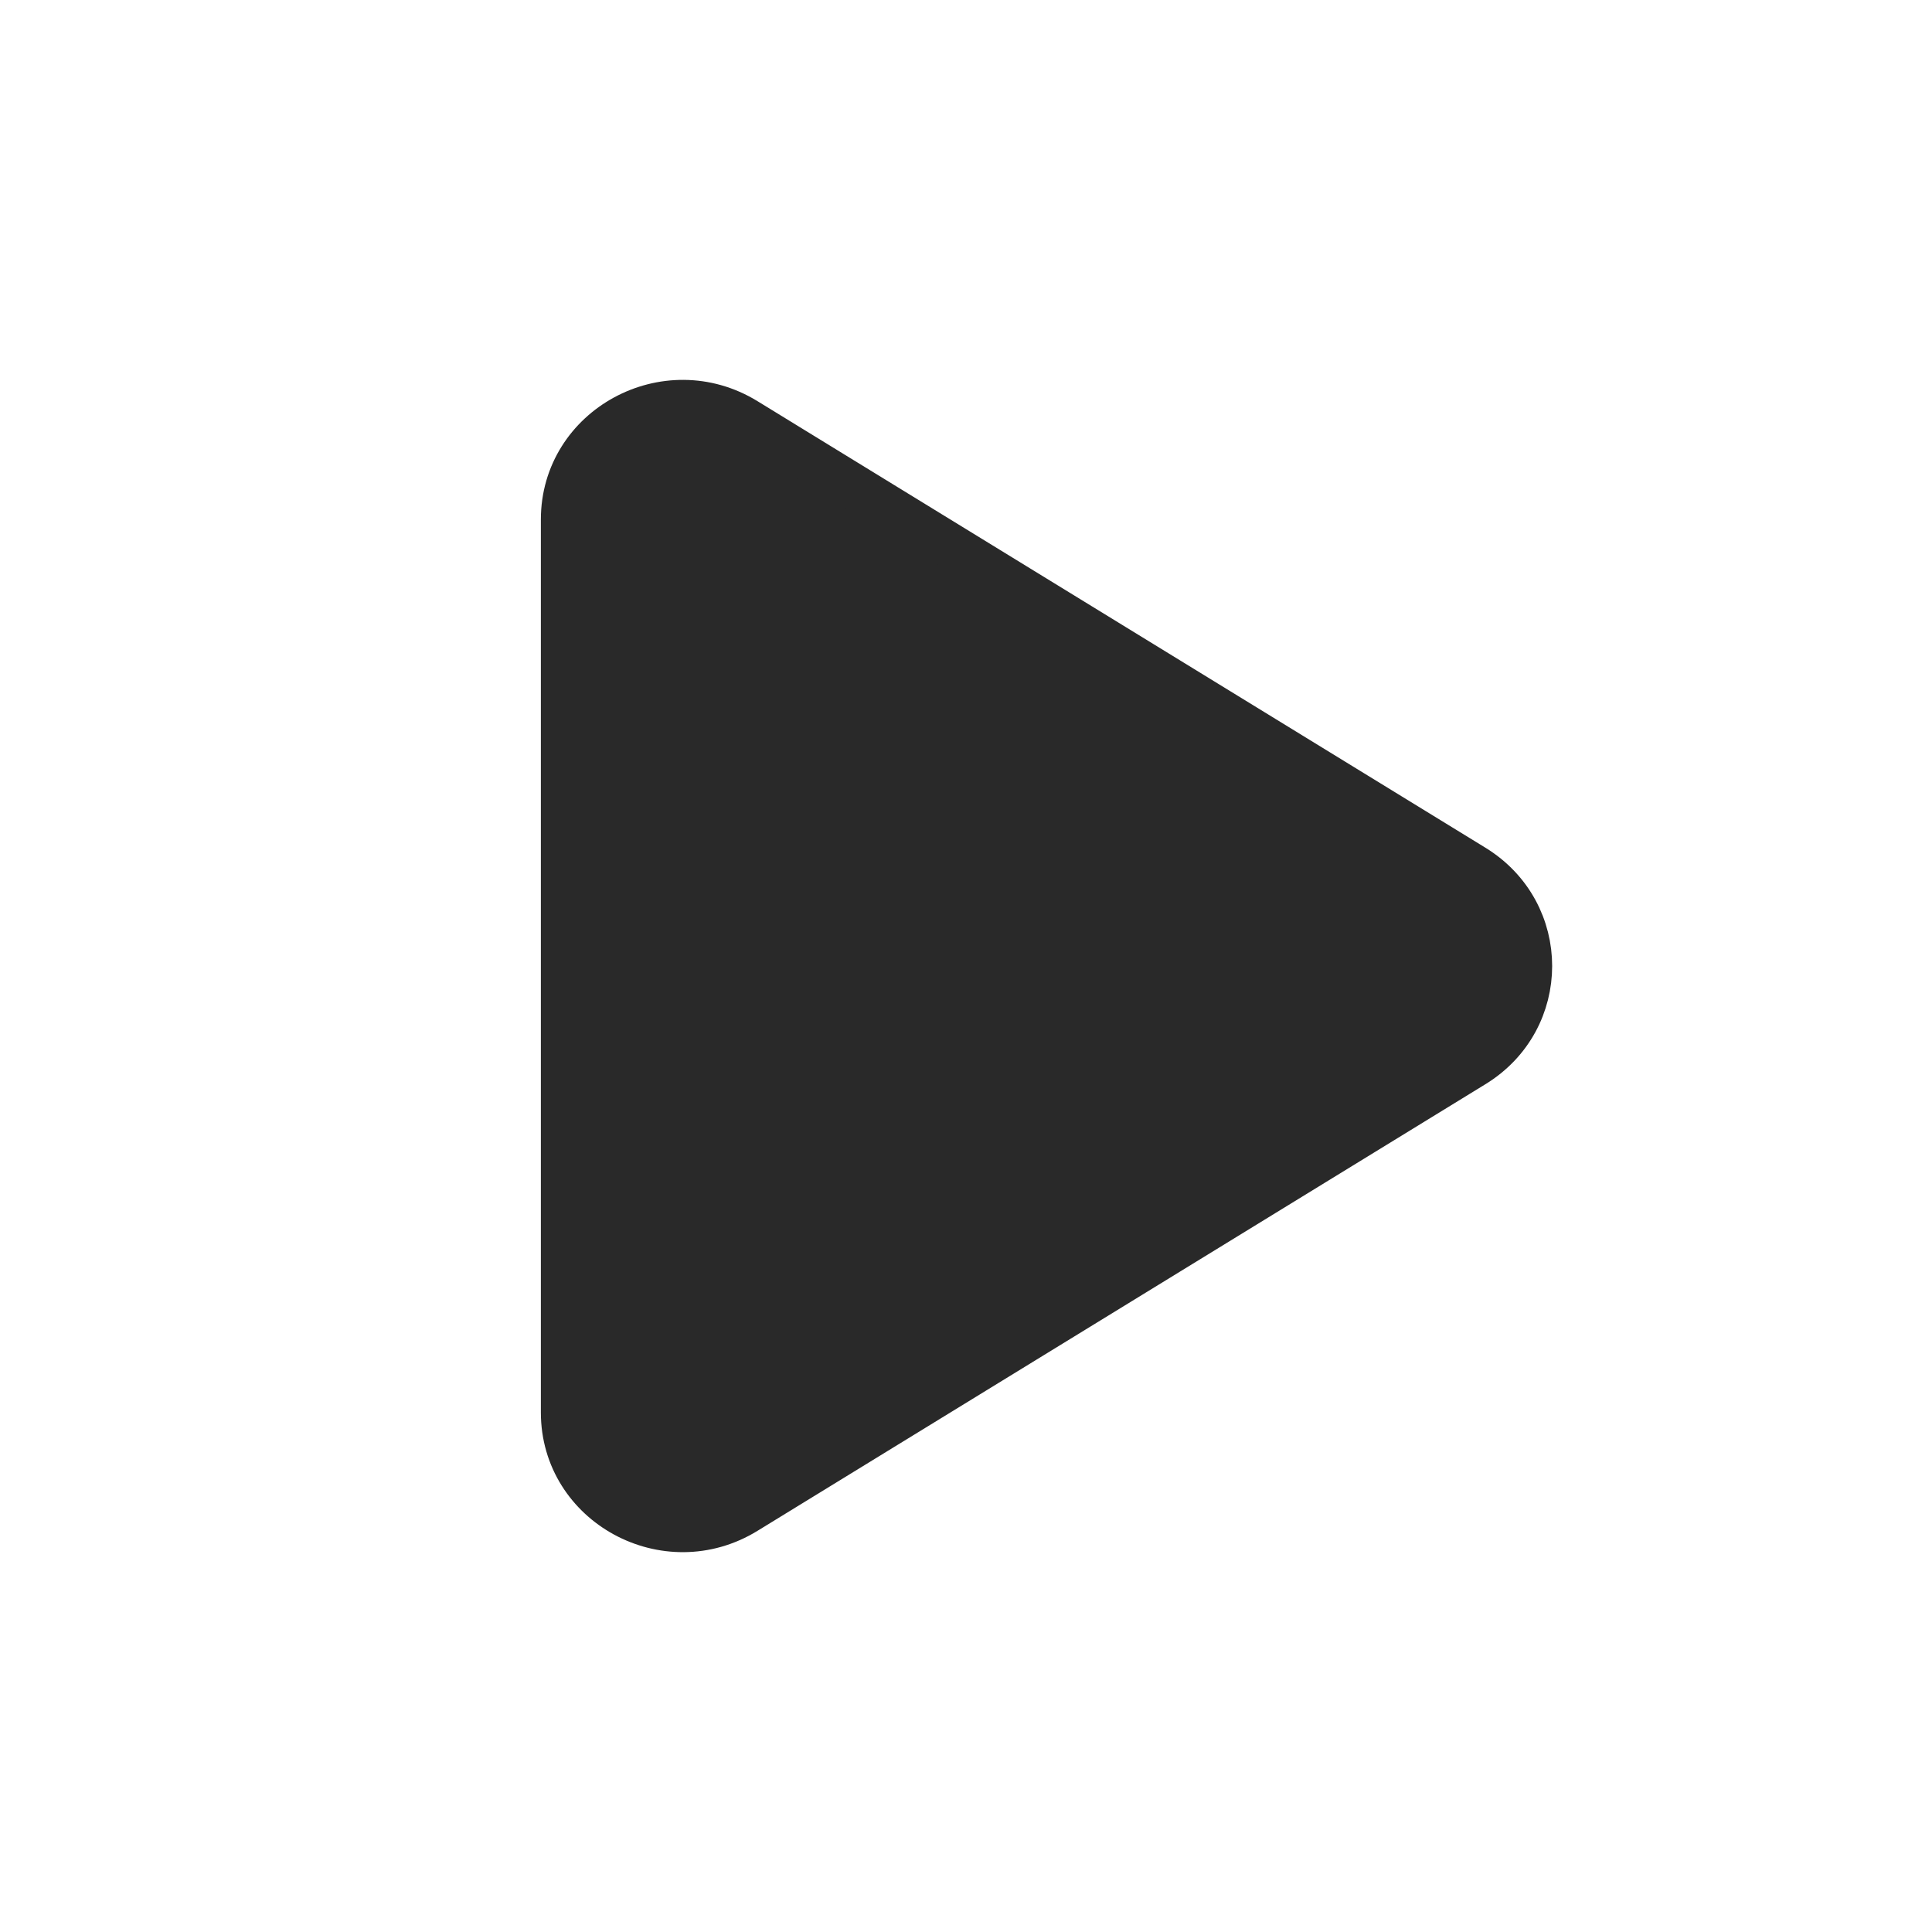 <svg width="24" height="24" viewBox="0 0 64 64" fill="none" xmlns="http://www.w3.org/2000/svg">
    <path fill-rule="evenodd" clip-rule="evenodd" d="M48.813 28.72L24.7 13.928C22.075 12.318 18.667 14.17 18.667 17.209V46.79C18.667 49.83 22.075 51.685 24.7 50.072L48.809 35.28C51.286 33.768 51.286 30.236 48.813 28.72Z" fill="#292929" stroke="#292929" stroke-width="1.5" stroke-linecap="round" stroke-linejoin="round"/>
    </svg>
    